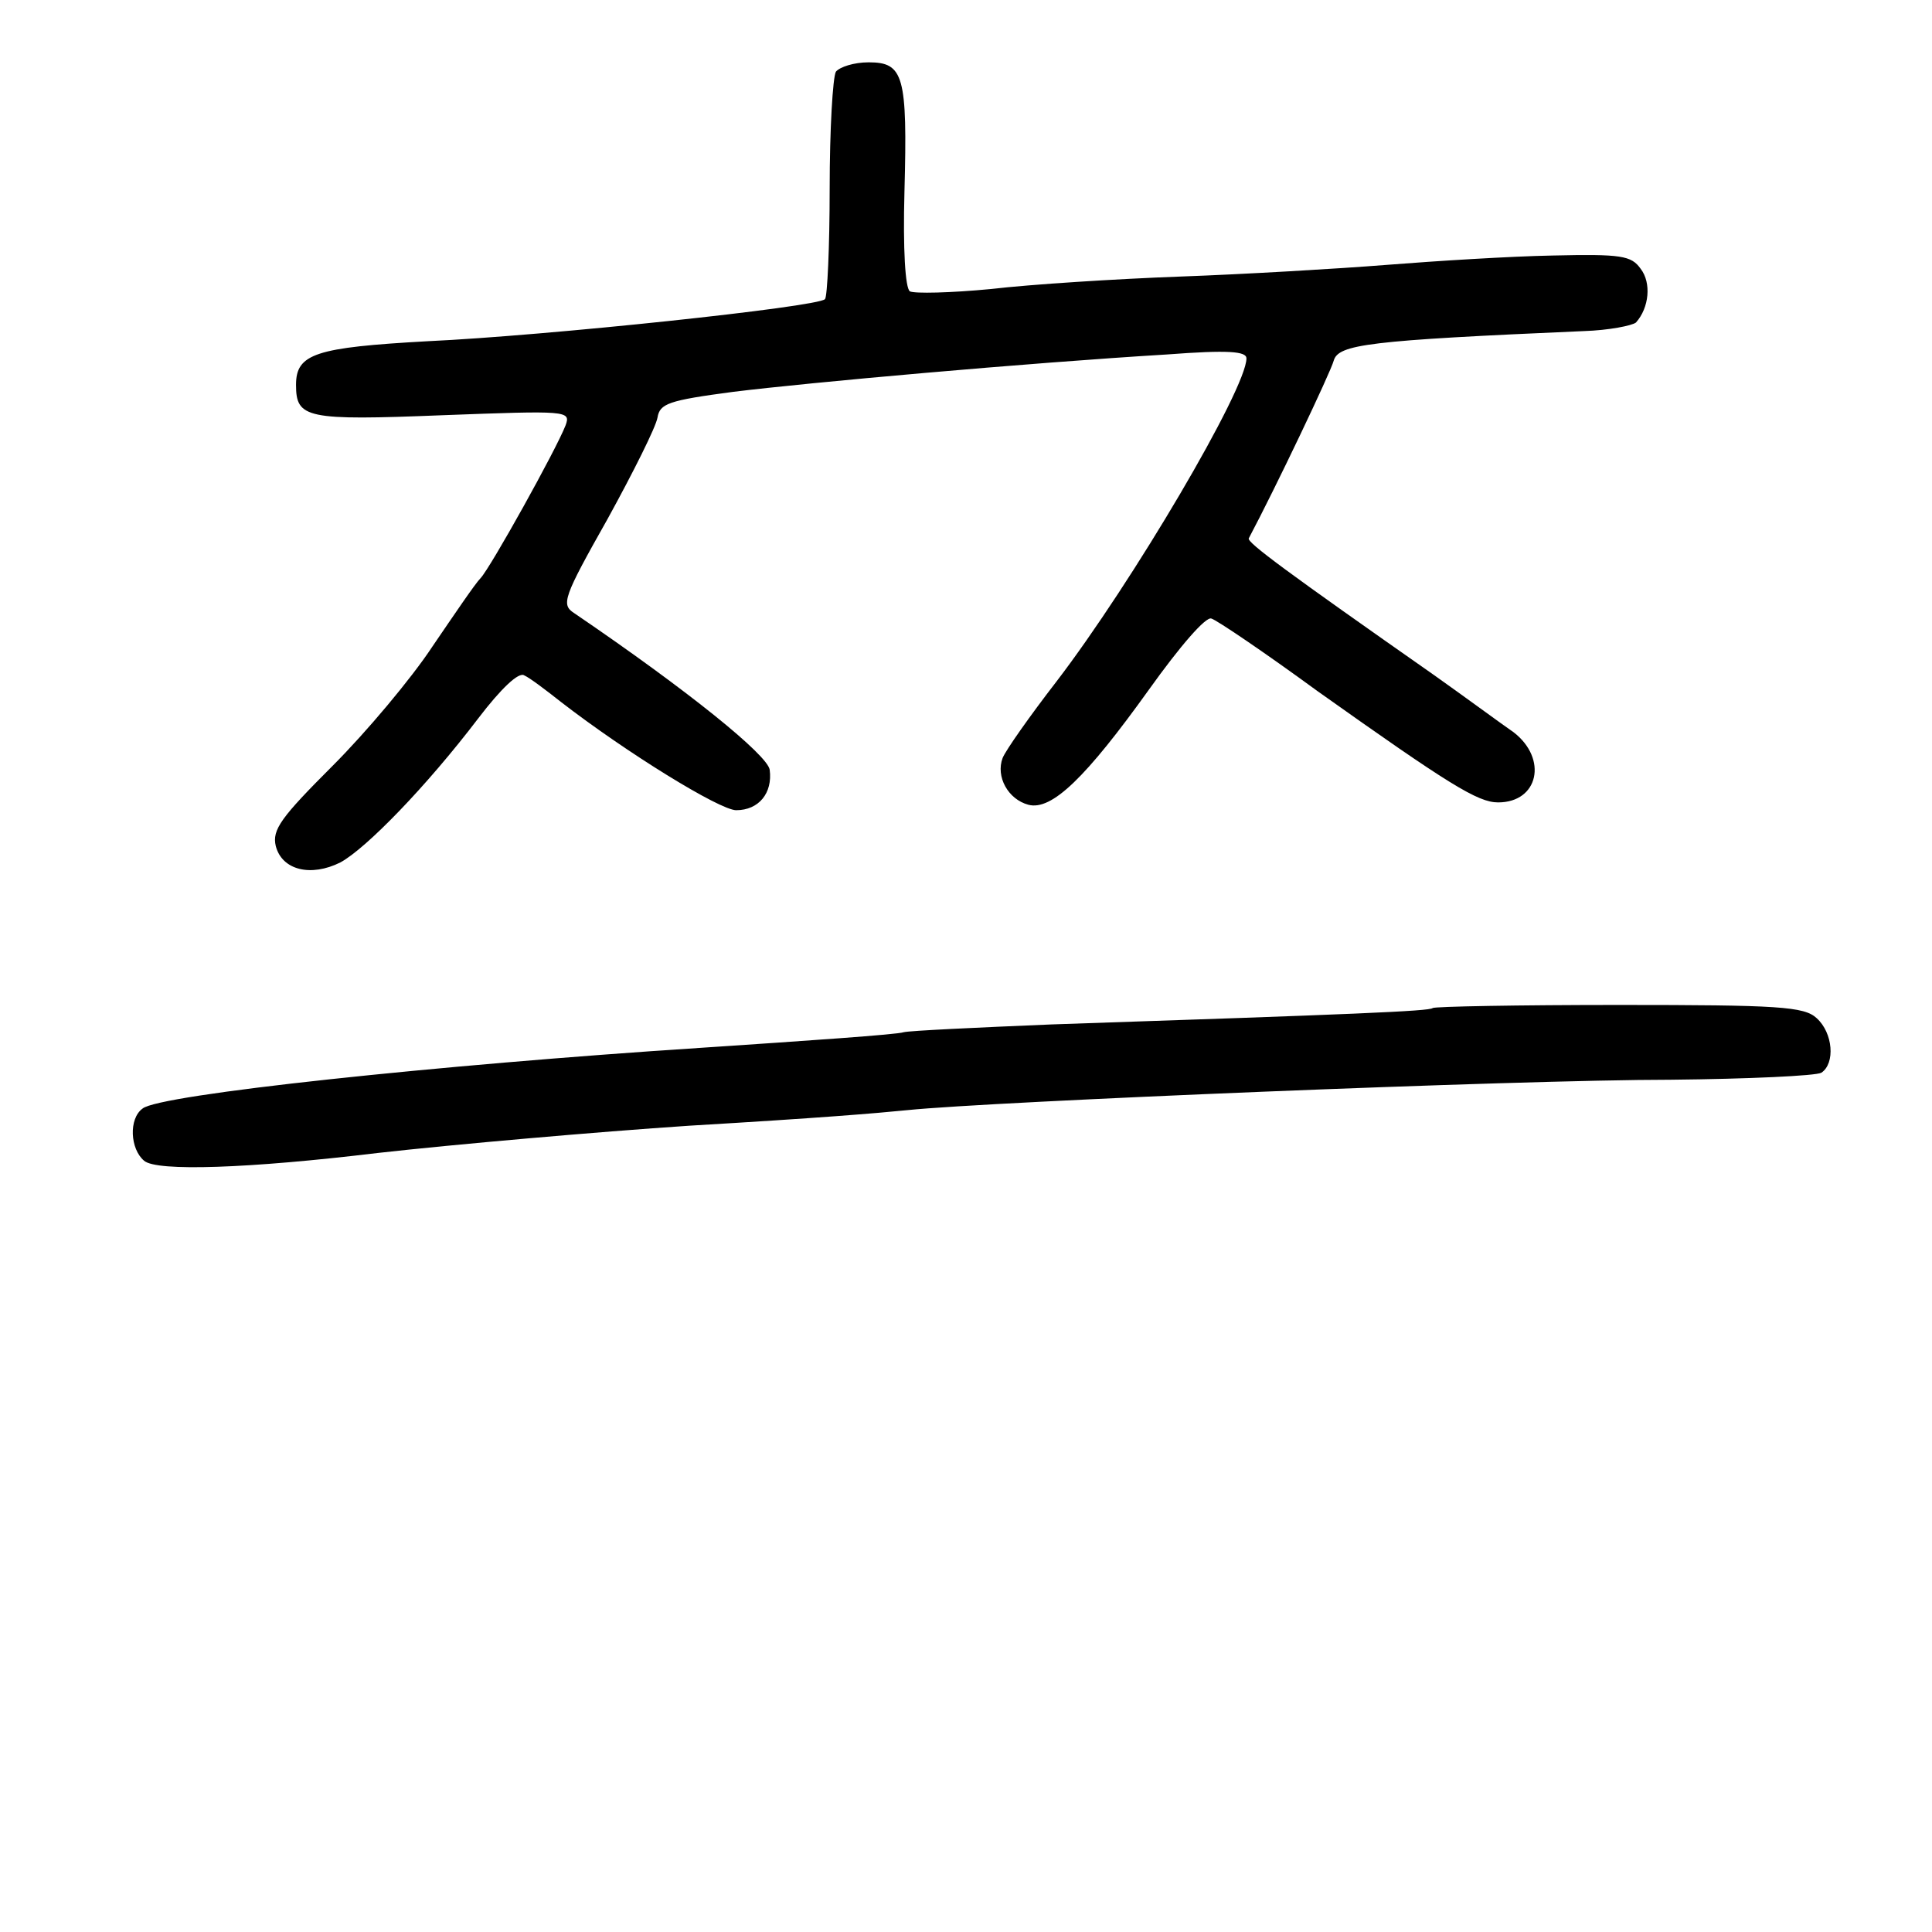 <?xml version="1.0" standalone="no"?>
<!DOCTYPE svg PUBLIC "-//W3C//DTD SVG 20010904//EN"
 "http://www.w3.org/TR/2001/REC-SVG-20010904/DTD/svg10.dtd">
<svg version="1.0" xmlns="http://www.w3.org/2000/svg"
 width="248pt" height="248pt" viewBox="0 0 248 248"
 preserveAspectRatio="xMidYMid meet">
<g transform="translate(0,248) scale(0.1,-0.1)"
fill="#000000" stroke="none">
<path d="M1073 2388 c-4 -7 -8 -74 -8 -150 0 -75 -3 -139 -6 -142 -9 -10 -358
-47 -510 -54 -144 -8 -169 -16 -169 -56 0 -43 13 -46 188 -39 160 6 165 6 158
-13 -12 -31 -96 -182 -109 -196 -7 -7 -34 -47 -62 -88 -27 -41 -85 -110 -128
-153 -66 -66 -78 -82 -73 -103 8 -31 45 -40 83 -21 33 18 110 97 177 185 29
38 52 60 59 55 7 -3 28 -19 47 -34 84 -65 204 -139 225 -139 29 0 47 22 43 52
-3 19 -104 101 -251 201 -17 11 -14 20 43 121 33 60 62 118 64 130 3 18 14 22
97 33 97 12 376 37 557 48 79 6 102 4 102 -5 0 -39 -146 -287 -244 -415 -34
-44 -65 -88 -69 -98 -9 -24 7 -53 33 -60 30 -8 74 35 155 148 40 56 73 94 80
91 7 -2 69 -44 136 -93 169 -120 206 -143 232 -143 52 0 64 56 20 90 -16 11
-62 45 -103 74 -187 131 -240 170 -237 175 34 64 105 213 109 228 6 21 44 26
321 38 32 1 62 7 67 11 17 19 20 51 6 69 -12 17 -25 19 -113 17 -54 -1 -150
-7 -213 -12 -63 -5 -182 -12 -265 -15 -82 -3 -192 -10 -243 -16 -52 -5 -98 -6
-104 -3 -6 4 -9 54 -7 128 4 149 -1 166 -46 166 -19 0 -37 -6 -42 -12z"/>
<path d="M1839 1186 c-4 -4 -101 -8 -489 -21 -96 -4 -182 -8 -190 -10 -8 -3
-125 -11 -260 -20 -338 -22 -696 -60 -717 -78 -18 -13 -16 -52 2 -67 16 -14
134 -10 300 10 98 11 280 27 400 35 169 10 240 16 280 20 107 11 783 39 980
39 99 1 186 5 193 9 18 12 15 51 -6 70 -16 15 -49 17 -254 17 -129 0 -237 -2
-239 -4z"/>
</g>
</svg>
